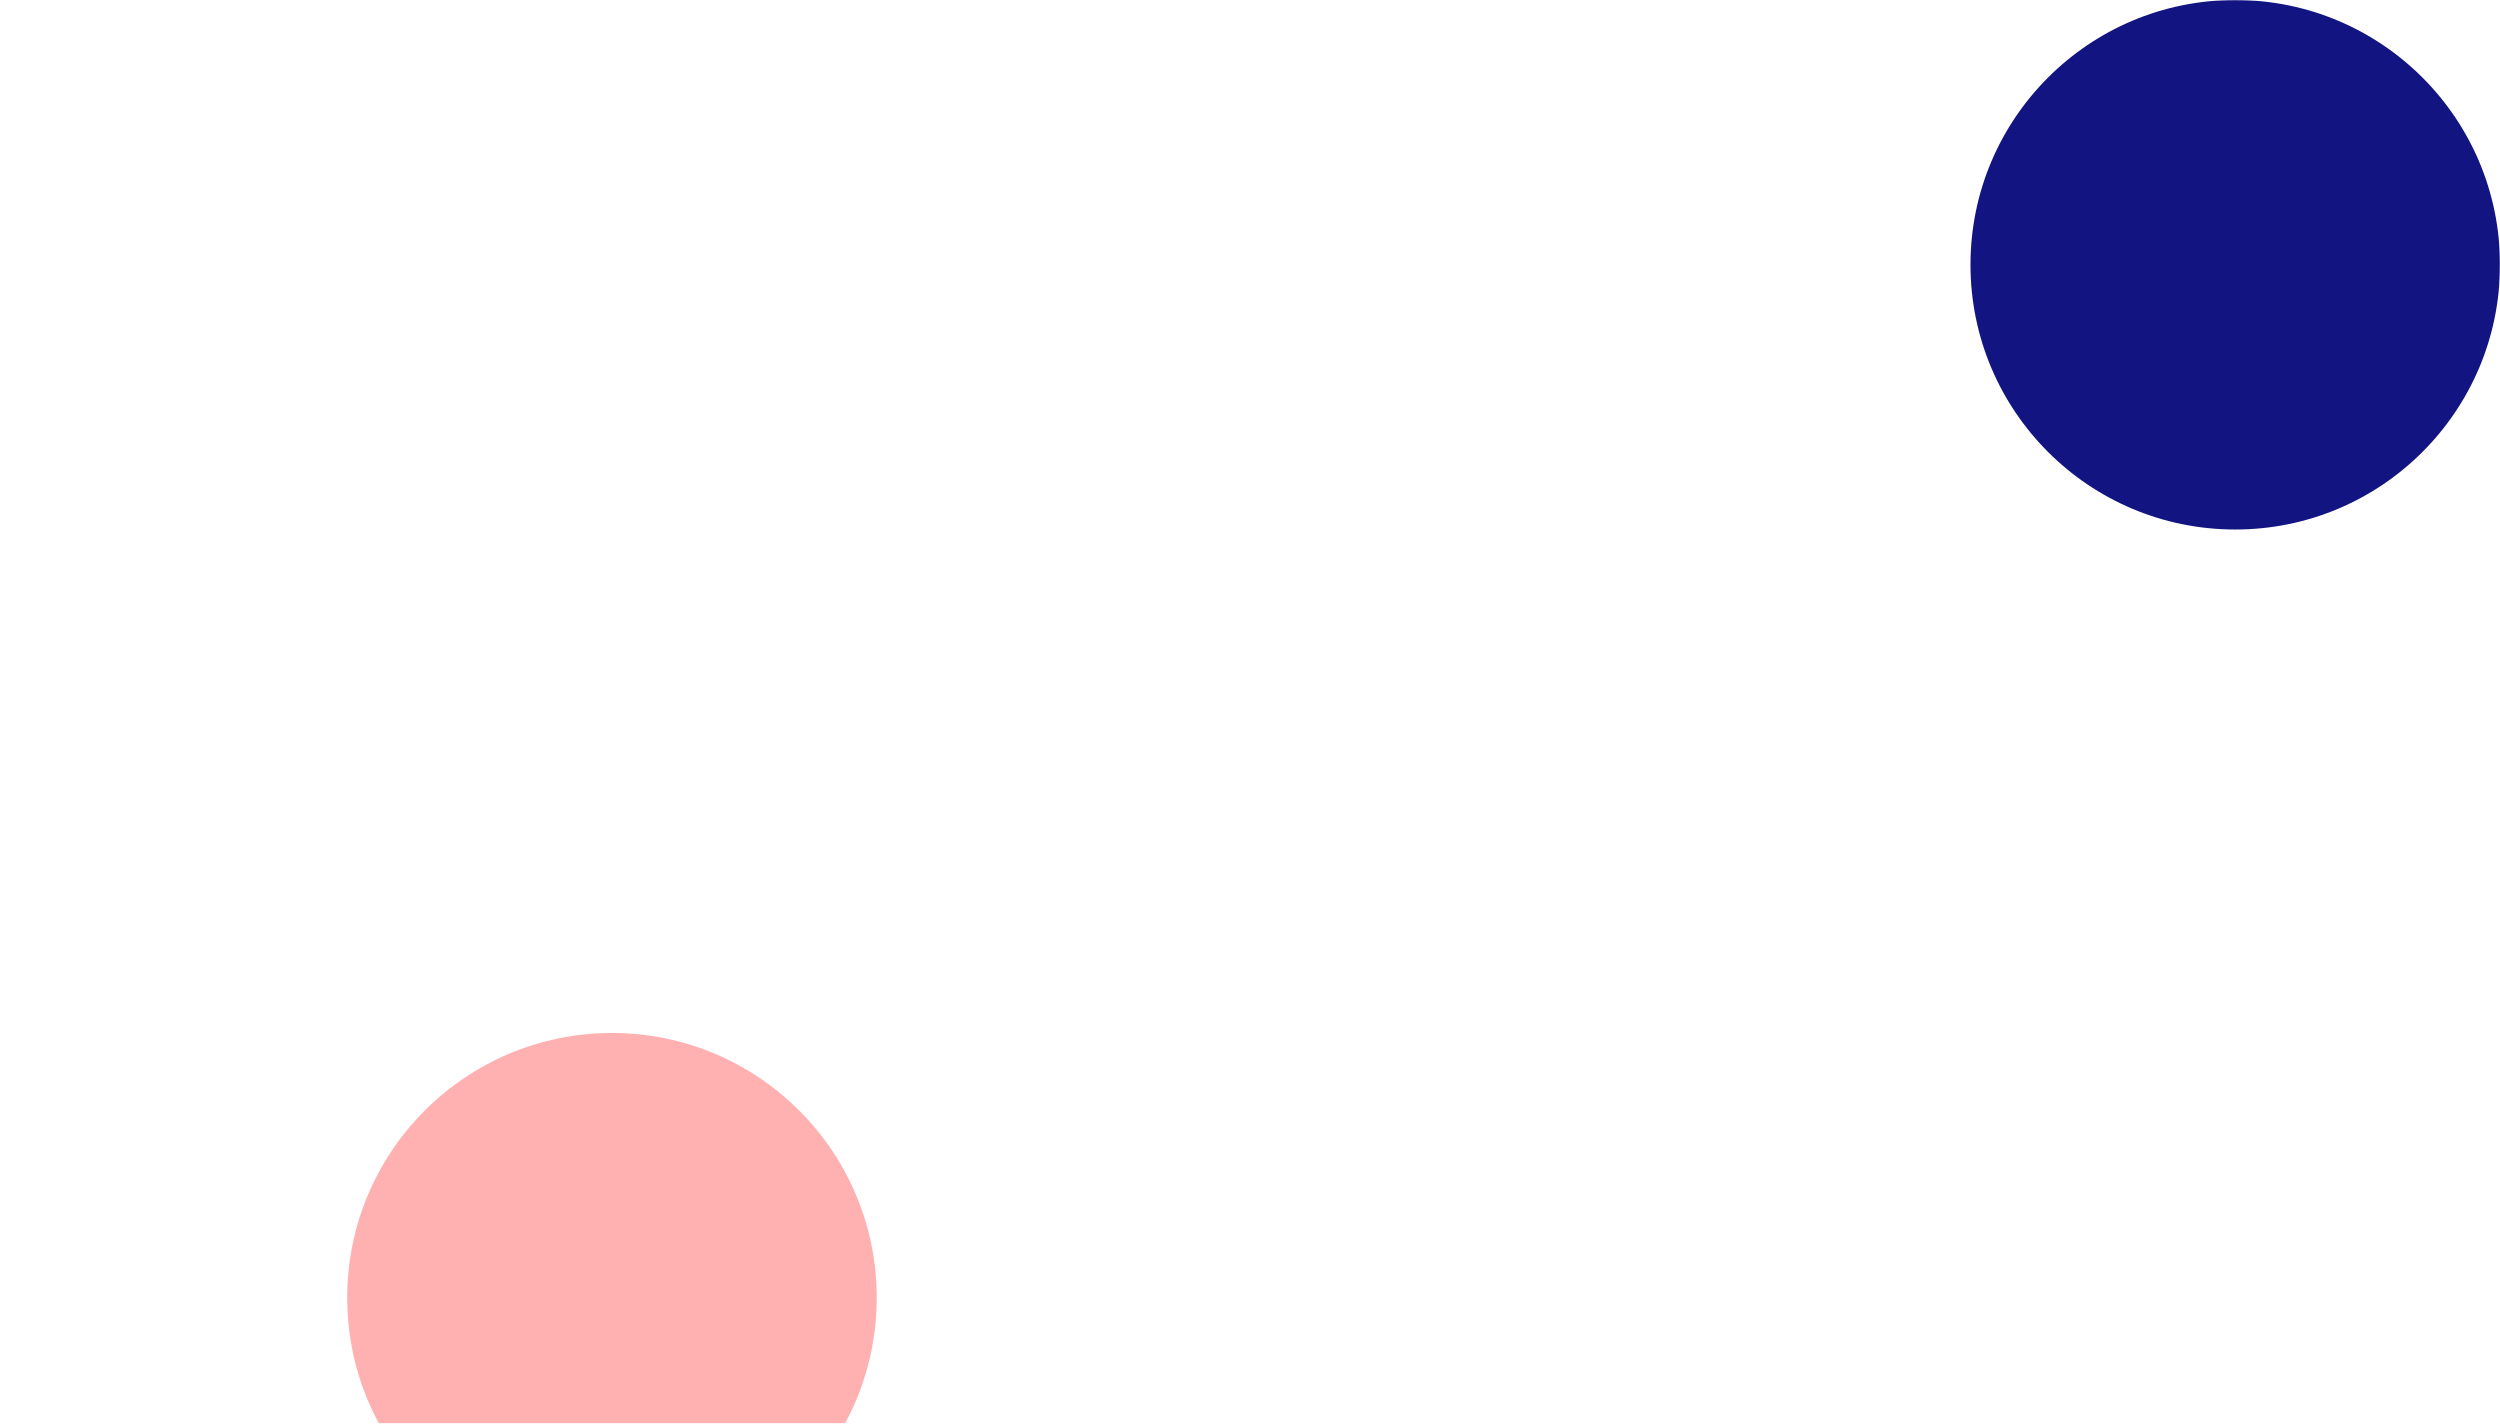 <svg width="1440" height="820" viewBox="0 0 1440 820" fill="none" xmlns="http://www.w3.org/2000/svg">
<rect width="1440" height="820" fill="white"/>
<mask id="mask0_1_50" style="mask-type:alpha" maskUnits="userSpaceOnUse" x="0" y="0" width="1440" height="820">
<rect width="1440" height="820" fill="white"/>
</mask>
<g mask="url(#mask0_1_50)">
<g filter="url(#filter0_f_1_50)">
<circle cx="1287.5" cy="152.5" r="152.5" fill="#121481"/>
</g>
<g filter="url(#filter1_f_1_50)">
<circle cx="352.5" cy="747.5" r="152.5" fill="#FFB1B1"/>
</g>
</g>
<defs>
<filter id="filter0_f_1_50" x="635" y="-500" width="1305" height="1305" filterUnits="userSpaceOnUse" color-interpolation-filters="sRGB">
<feFlood flood-opacity="0" result="BackgroundImageFix"/>
<feBlend mode="normal" in="SourceGraphic" in2="BackgroundImageFix" result="shape"/>
<feGaussianBlur stdDeviation="250" result="effect1_foregroundBlur_1_50"/>
</filter>
<filter id="filter1_f_1_50" x="-300" y="95" width="1305" height="1305" filterUnits="userSpaceOnUse" color-interpolation-filters="sRGB">
<feFlood flood-opacity="0" result="BackgroundImageFix"/>
<feBlend mode="normal" in="SourceGraphic" in2="BackgroundImageFix" result="shape"/>
<feGaussianBlur stdDeviation="250" result="effect1_foregroundBlur_1_50"/>
</filter>
</defs>
</svg>
